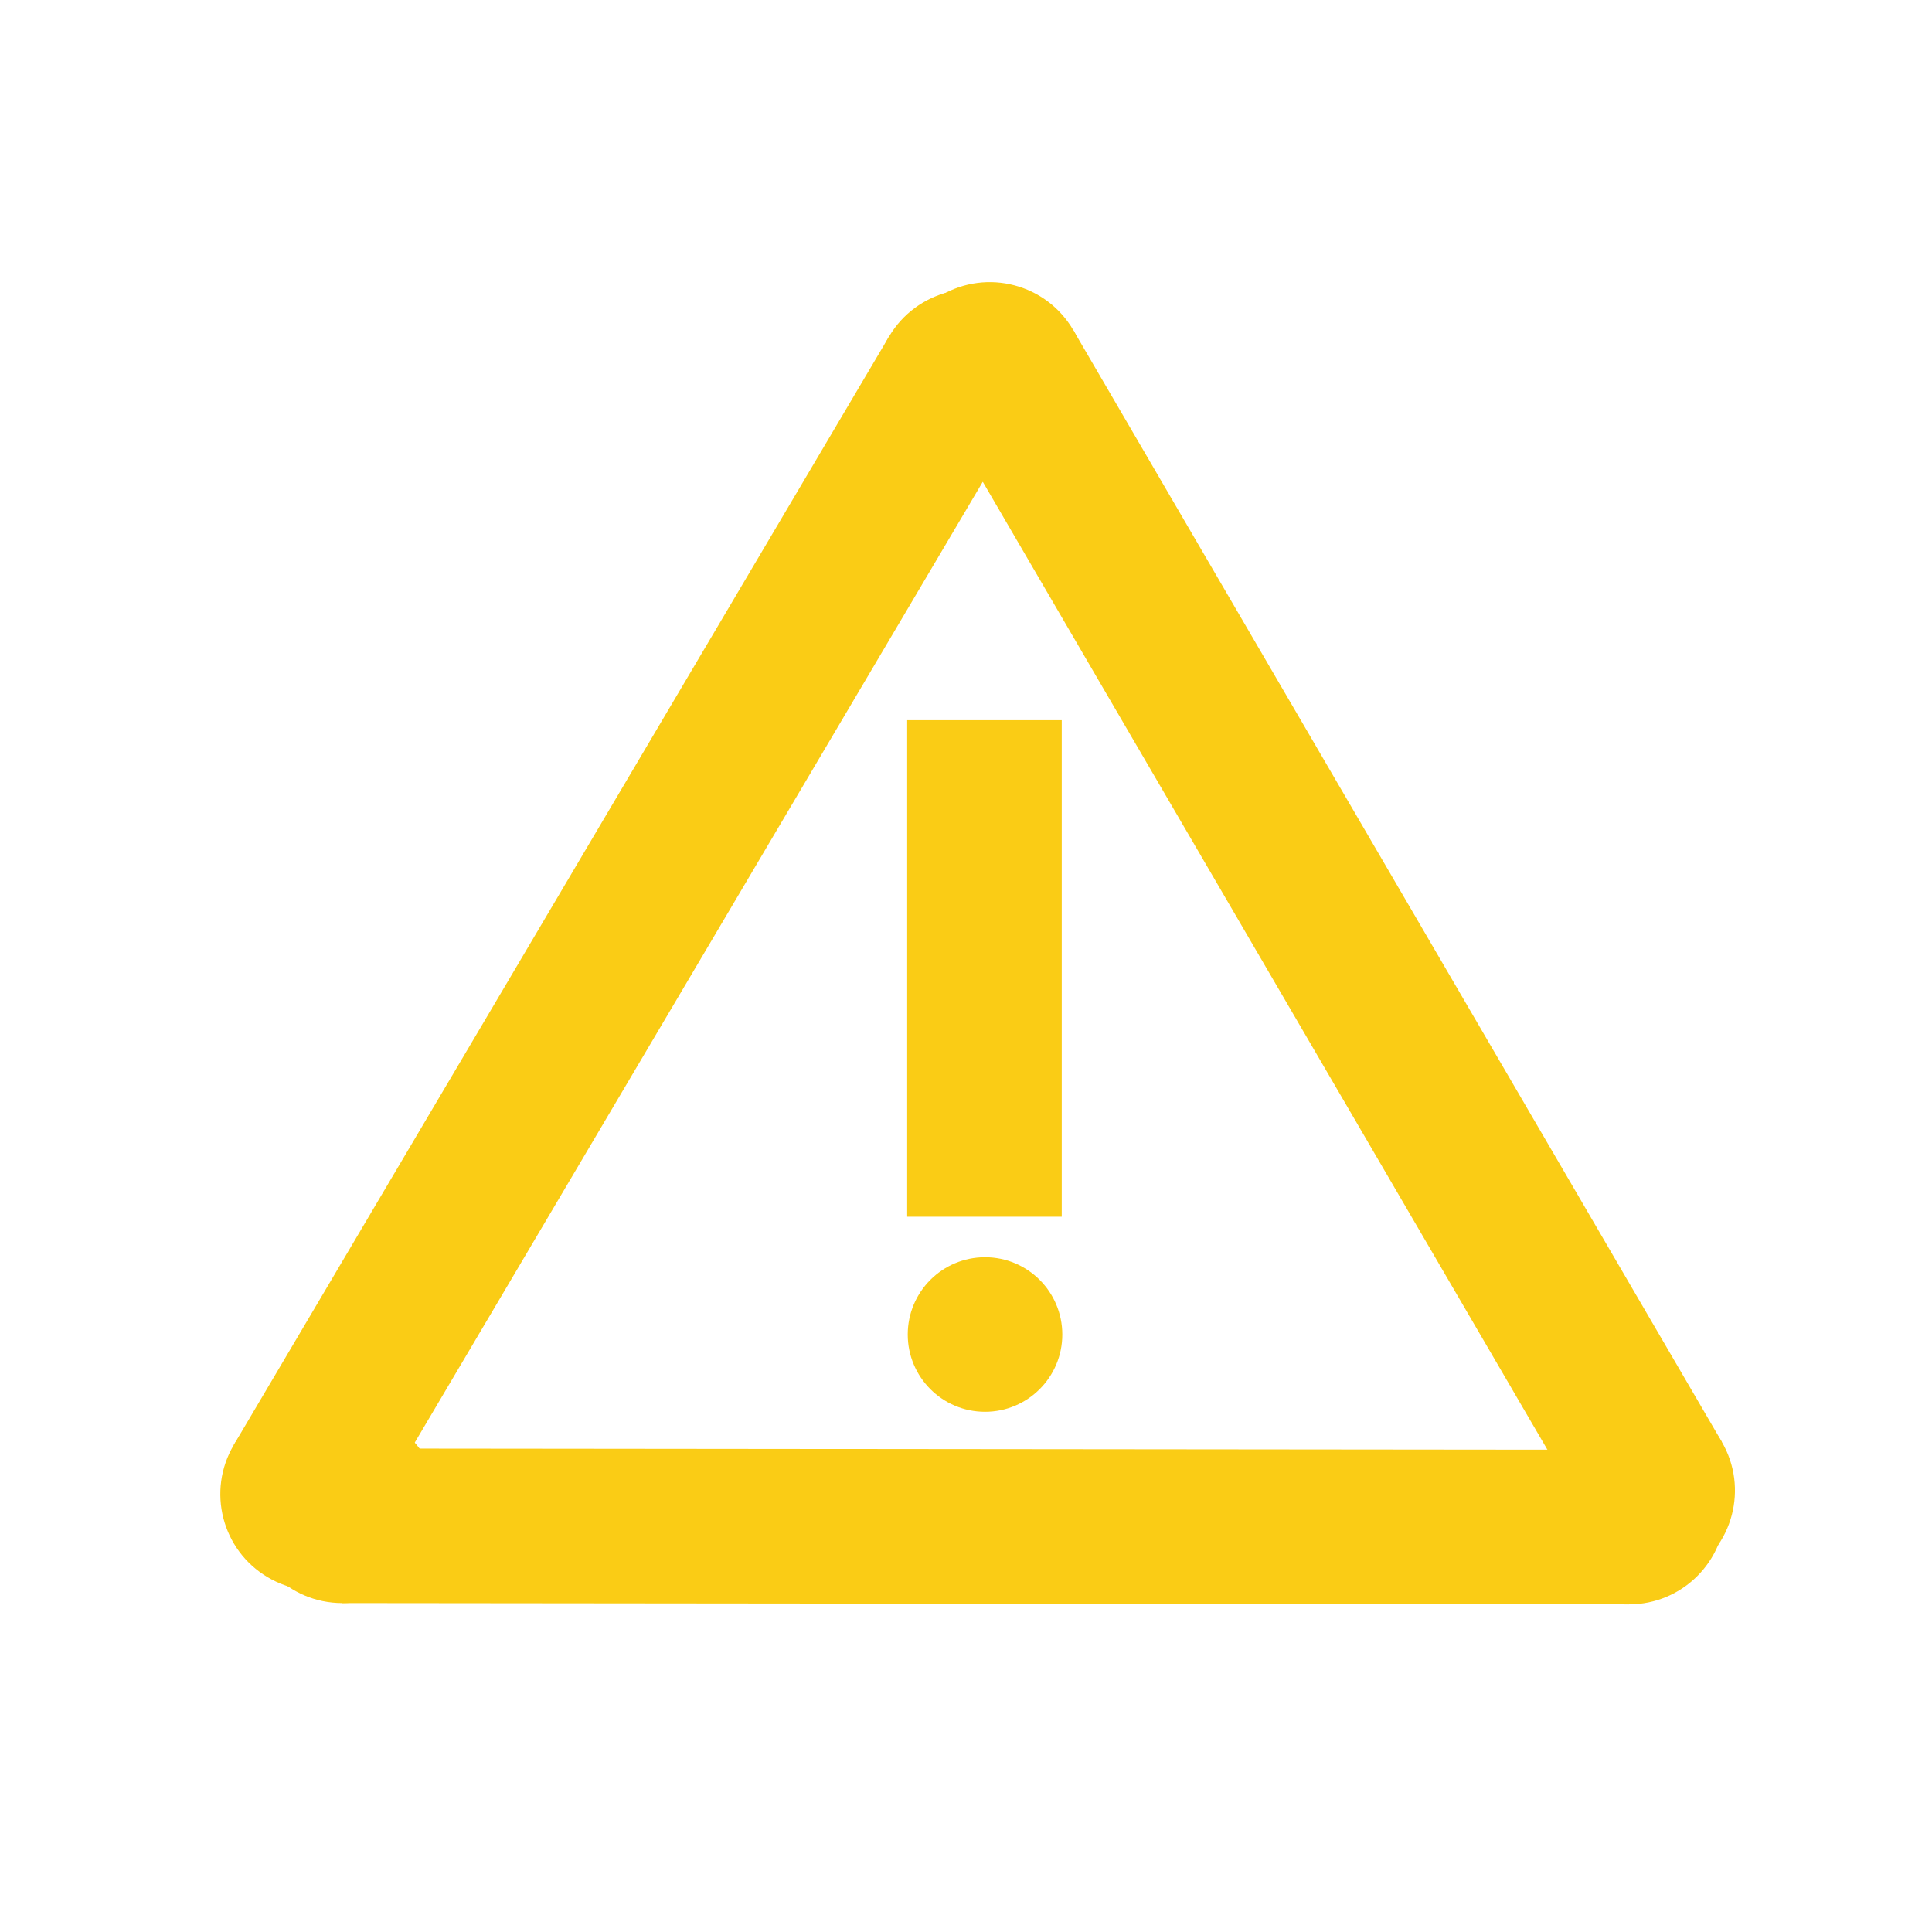 <svg id="eEjYQ5mhM6O1" xmlns="http://www.w3.org/2000/svg" xmlns:xlink="http://www.w3.org/1999/xlink"
	viewBox="0 0 300 300" shape-rendering="geometricPrecision" text-rendering="geometricPrecision"
	project-id="fac7bdab0b284c98977524748ee22c30" export-id="121bc610080843ae94353fc5bea94af8"
	cached="false" width="300" height="300">
	<g transform="matrix(.504 0.864-.864 0.504 258.047-60.068)">
		<rect width="30" height="24" rx="0" ry="0" transform="matrix(6.66 0 0 1 50.099 135)"
			fill="#facc15" stroke-width="0" />
		<ellipse rx="15" ry="15" transform="translate(50.099 150)" fill="#facc15" stroke-width="0" />
		<ellipse rx="15" ry="15" transform="translate(249.901 150)" fill="#facc15" stroke-width="0" />
	</g>
	<g transform="matrix(.861 0.509-.509 0.861 47.289-59.548)">
		<rect width="24" height="30" rx="0" ry="0" transform="matrix(1 0 0 6.663 135 50.054)"
			fill="#facc15" stroke-width="0" />
		<ellipse rx="15" ry="15" transform="translate(150 50.054)" fill="#facc15" stroke-width="0" />
		<ellipse rx="15" ry="15" transform="translate(150 249.946)" fill="#facc15" stroke-width="0" />
	</g>
	<g transform="matrix(1 0.001-.001 1 3.197 83.875)">
		<rect width="30" height="24" rx="0" ry="0"
			transform="matrix(6.66 0 0 1 50.107 141)" fill="#facc15" stroke-width="0" />
		<ellipse rx="15" ry="15" transform="translate(50.099 150)" fill="#facc15" stroke-width="0" />
		<ellipse rx="15" ry="15" transform="translate(249.901 150)" fill="#facc15" stroke-width="0" />
	</g>
	<rect width="24" height="30" rx="0" ry="0" transform="matrix(1 0 0 2.57 140.867 111.831)"
		fill="#facc15" stroke-width="0" />
	<ellipse rx="12" ry="12" transform="translate(152.954 207.222)" fill="#facc15"
		stroke-width="0" />
</svg>